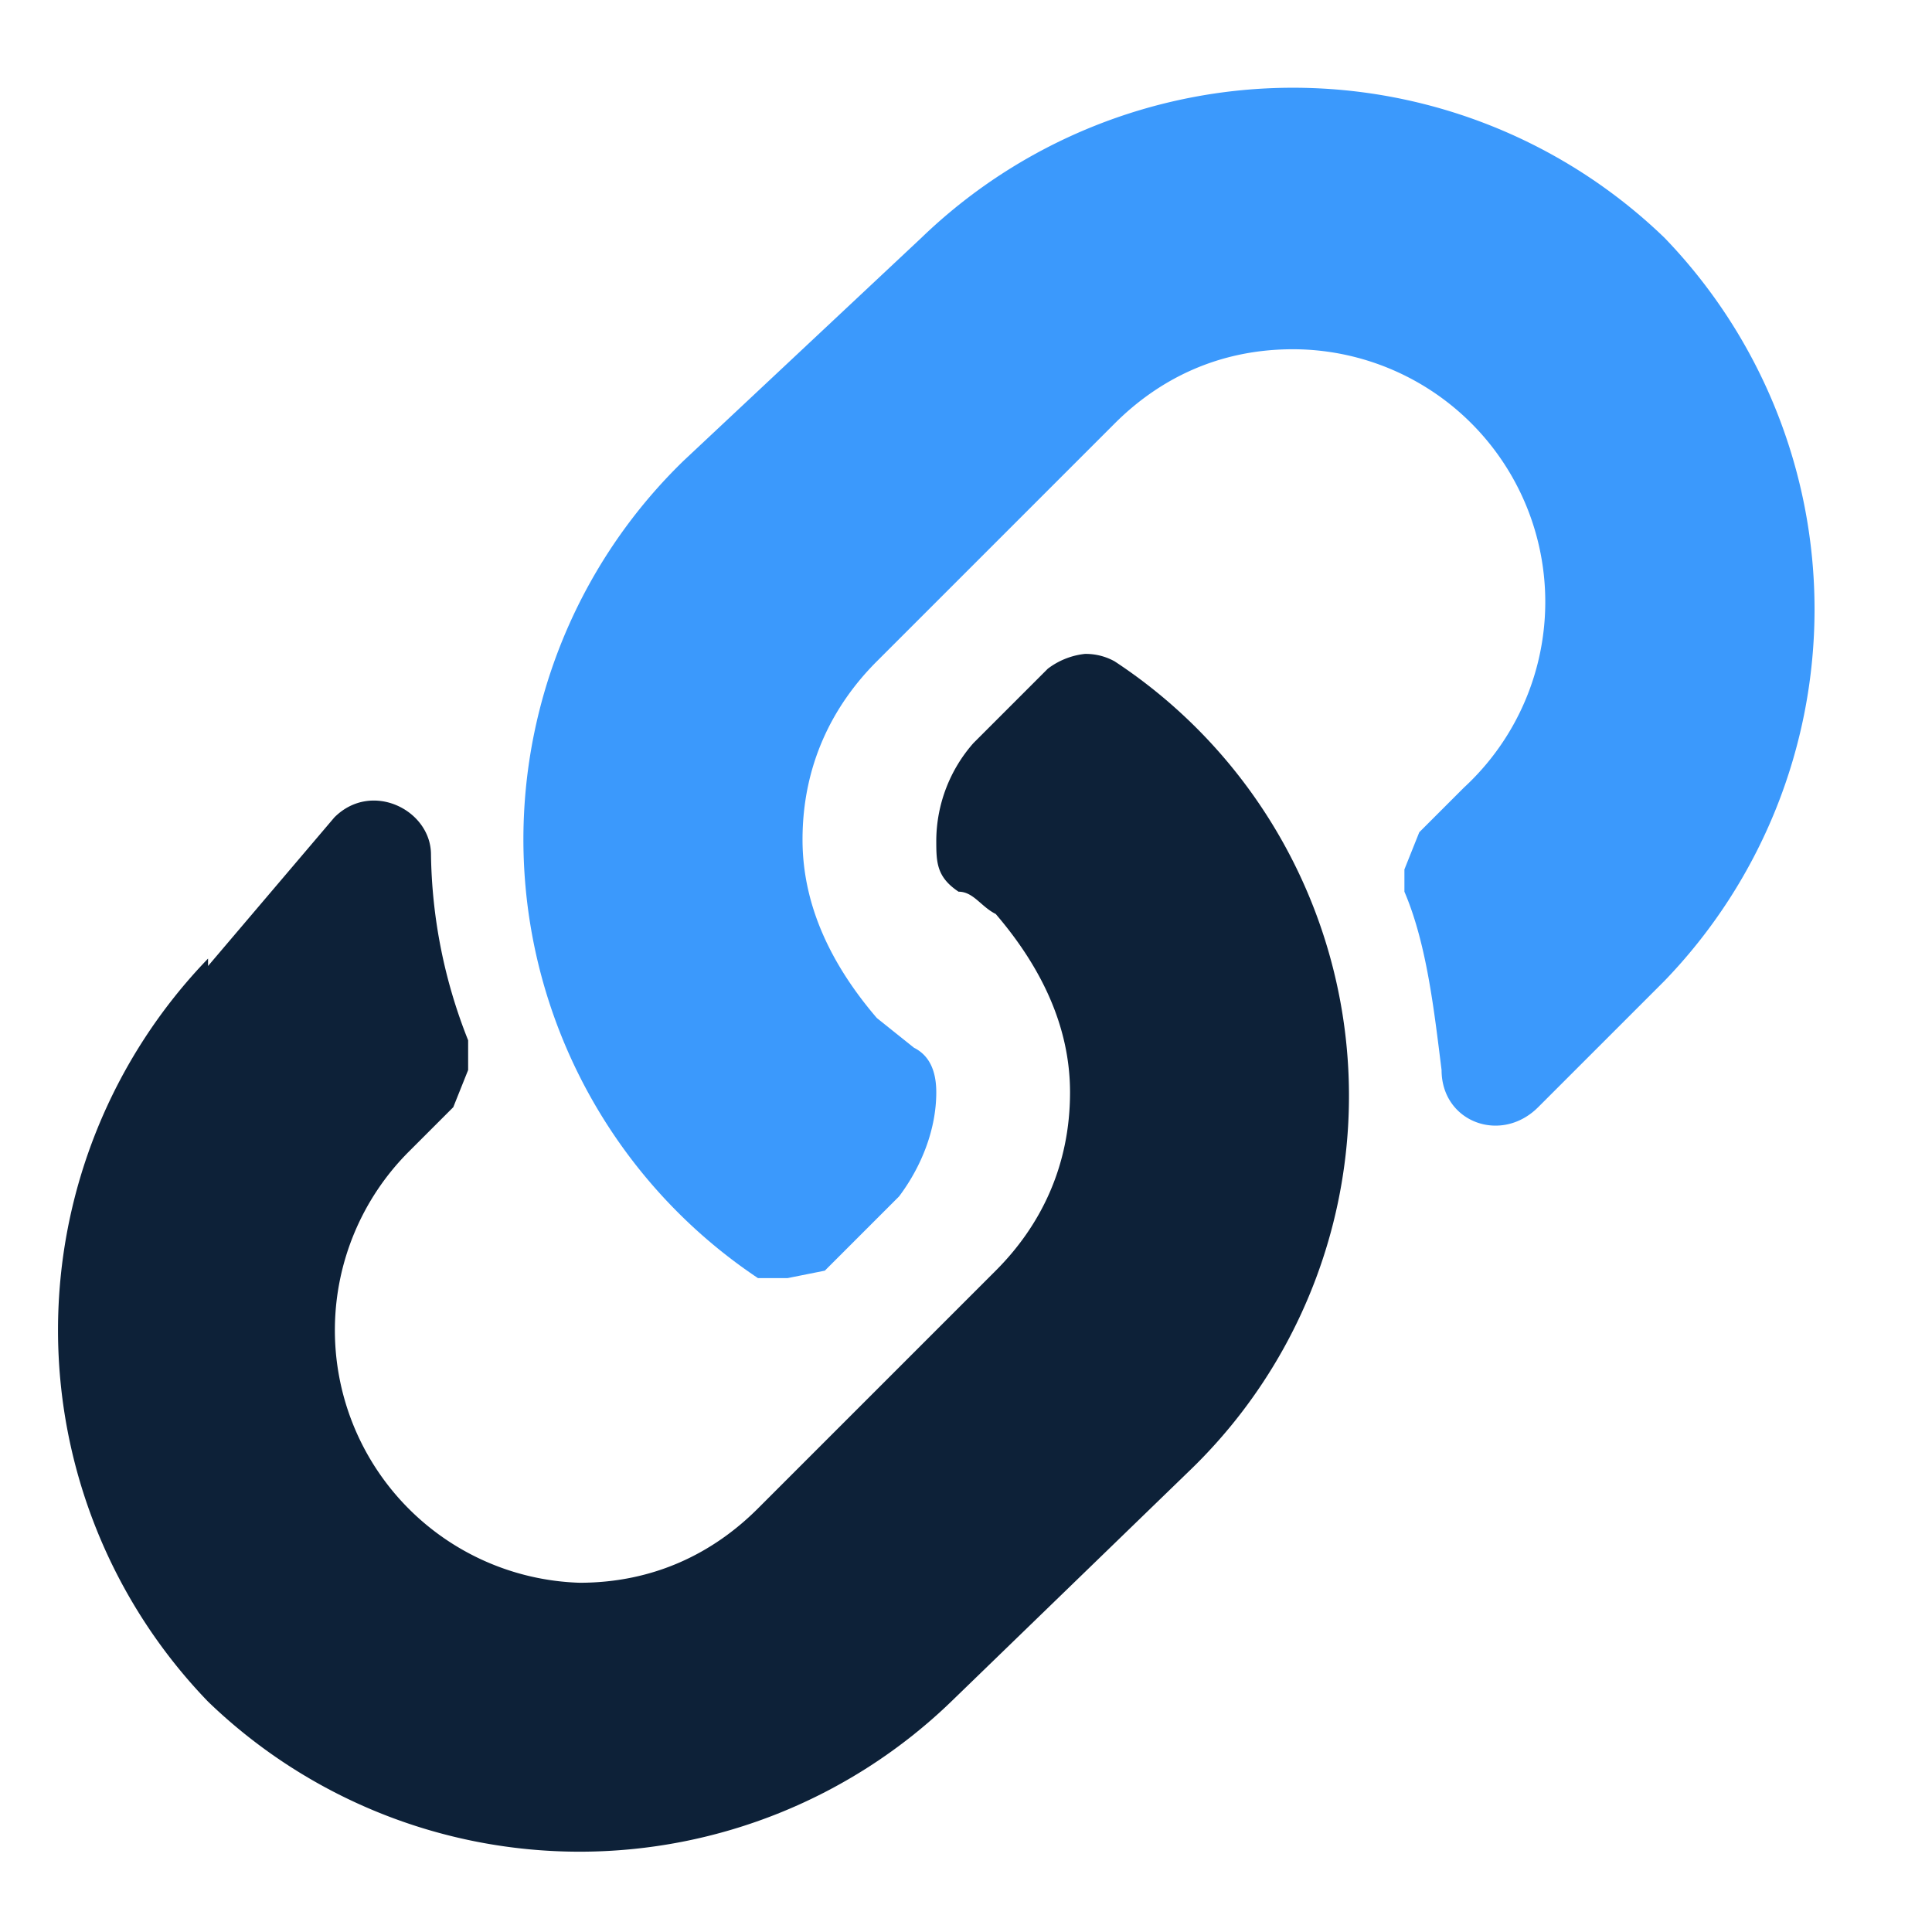 <svg width="26" height="26" fill="none" xmlns="http://www.w3.org/2000/svg">
  <path d="m19.7 10.6-.6.6-.2.5v.3c.3.7.4 1.6.5 2.4 0 .7.8 1 1.3.5l1.7-1.7a7.2 7.2 0 0 0 0-10 7.2 7.2 0 0 0-10 0l-3.2 3a7.1 7.1 0 0 0 1 11h.4l.5-.1 1-1c.3-.4.5-.9.5-1.4 0-.3-.1-.5-.3-.6l-.5-.4c-.6-.7-1-1.5-1-2.4 0-1 .4-1.8 1-2.4L15 5.7c.6-.6 1.4-1 2.4-1a3.4 3.4 0 0 1 2.3 5.9Z" fill="#3B99FC"/>
  <path d="M2.8 12.9a7.2 7.2 0 0 0 0 10 7.2 7.2 0 0 0 10 0l3.2-3.1a7 7 0 0 0-1-10.9.8.8 0 0 0-.4-.1 1 1 0 0 0-.5.2l-1 1a2 2 0 0 0-.5 1.3c0 .3 0 .5.3.7.2 0 .3.2.5.3.6.7 1 1.5 1 2.4 0 1-.4 1.8-1 2.4l-3.2 3.2c-.6.6-1.4 1-2.4 1a3.4 3.4 0 0 1-2.3-5.8l.6-.6.2-.5V14a7 7 0 0 1-.5-2.5c0-.6-.8-1-1.3-.5l-1.7 2Z" fill="#0D2138"/>
</svg>

